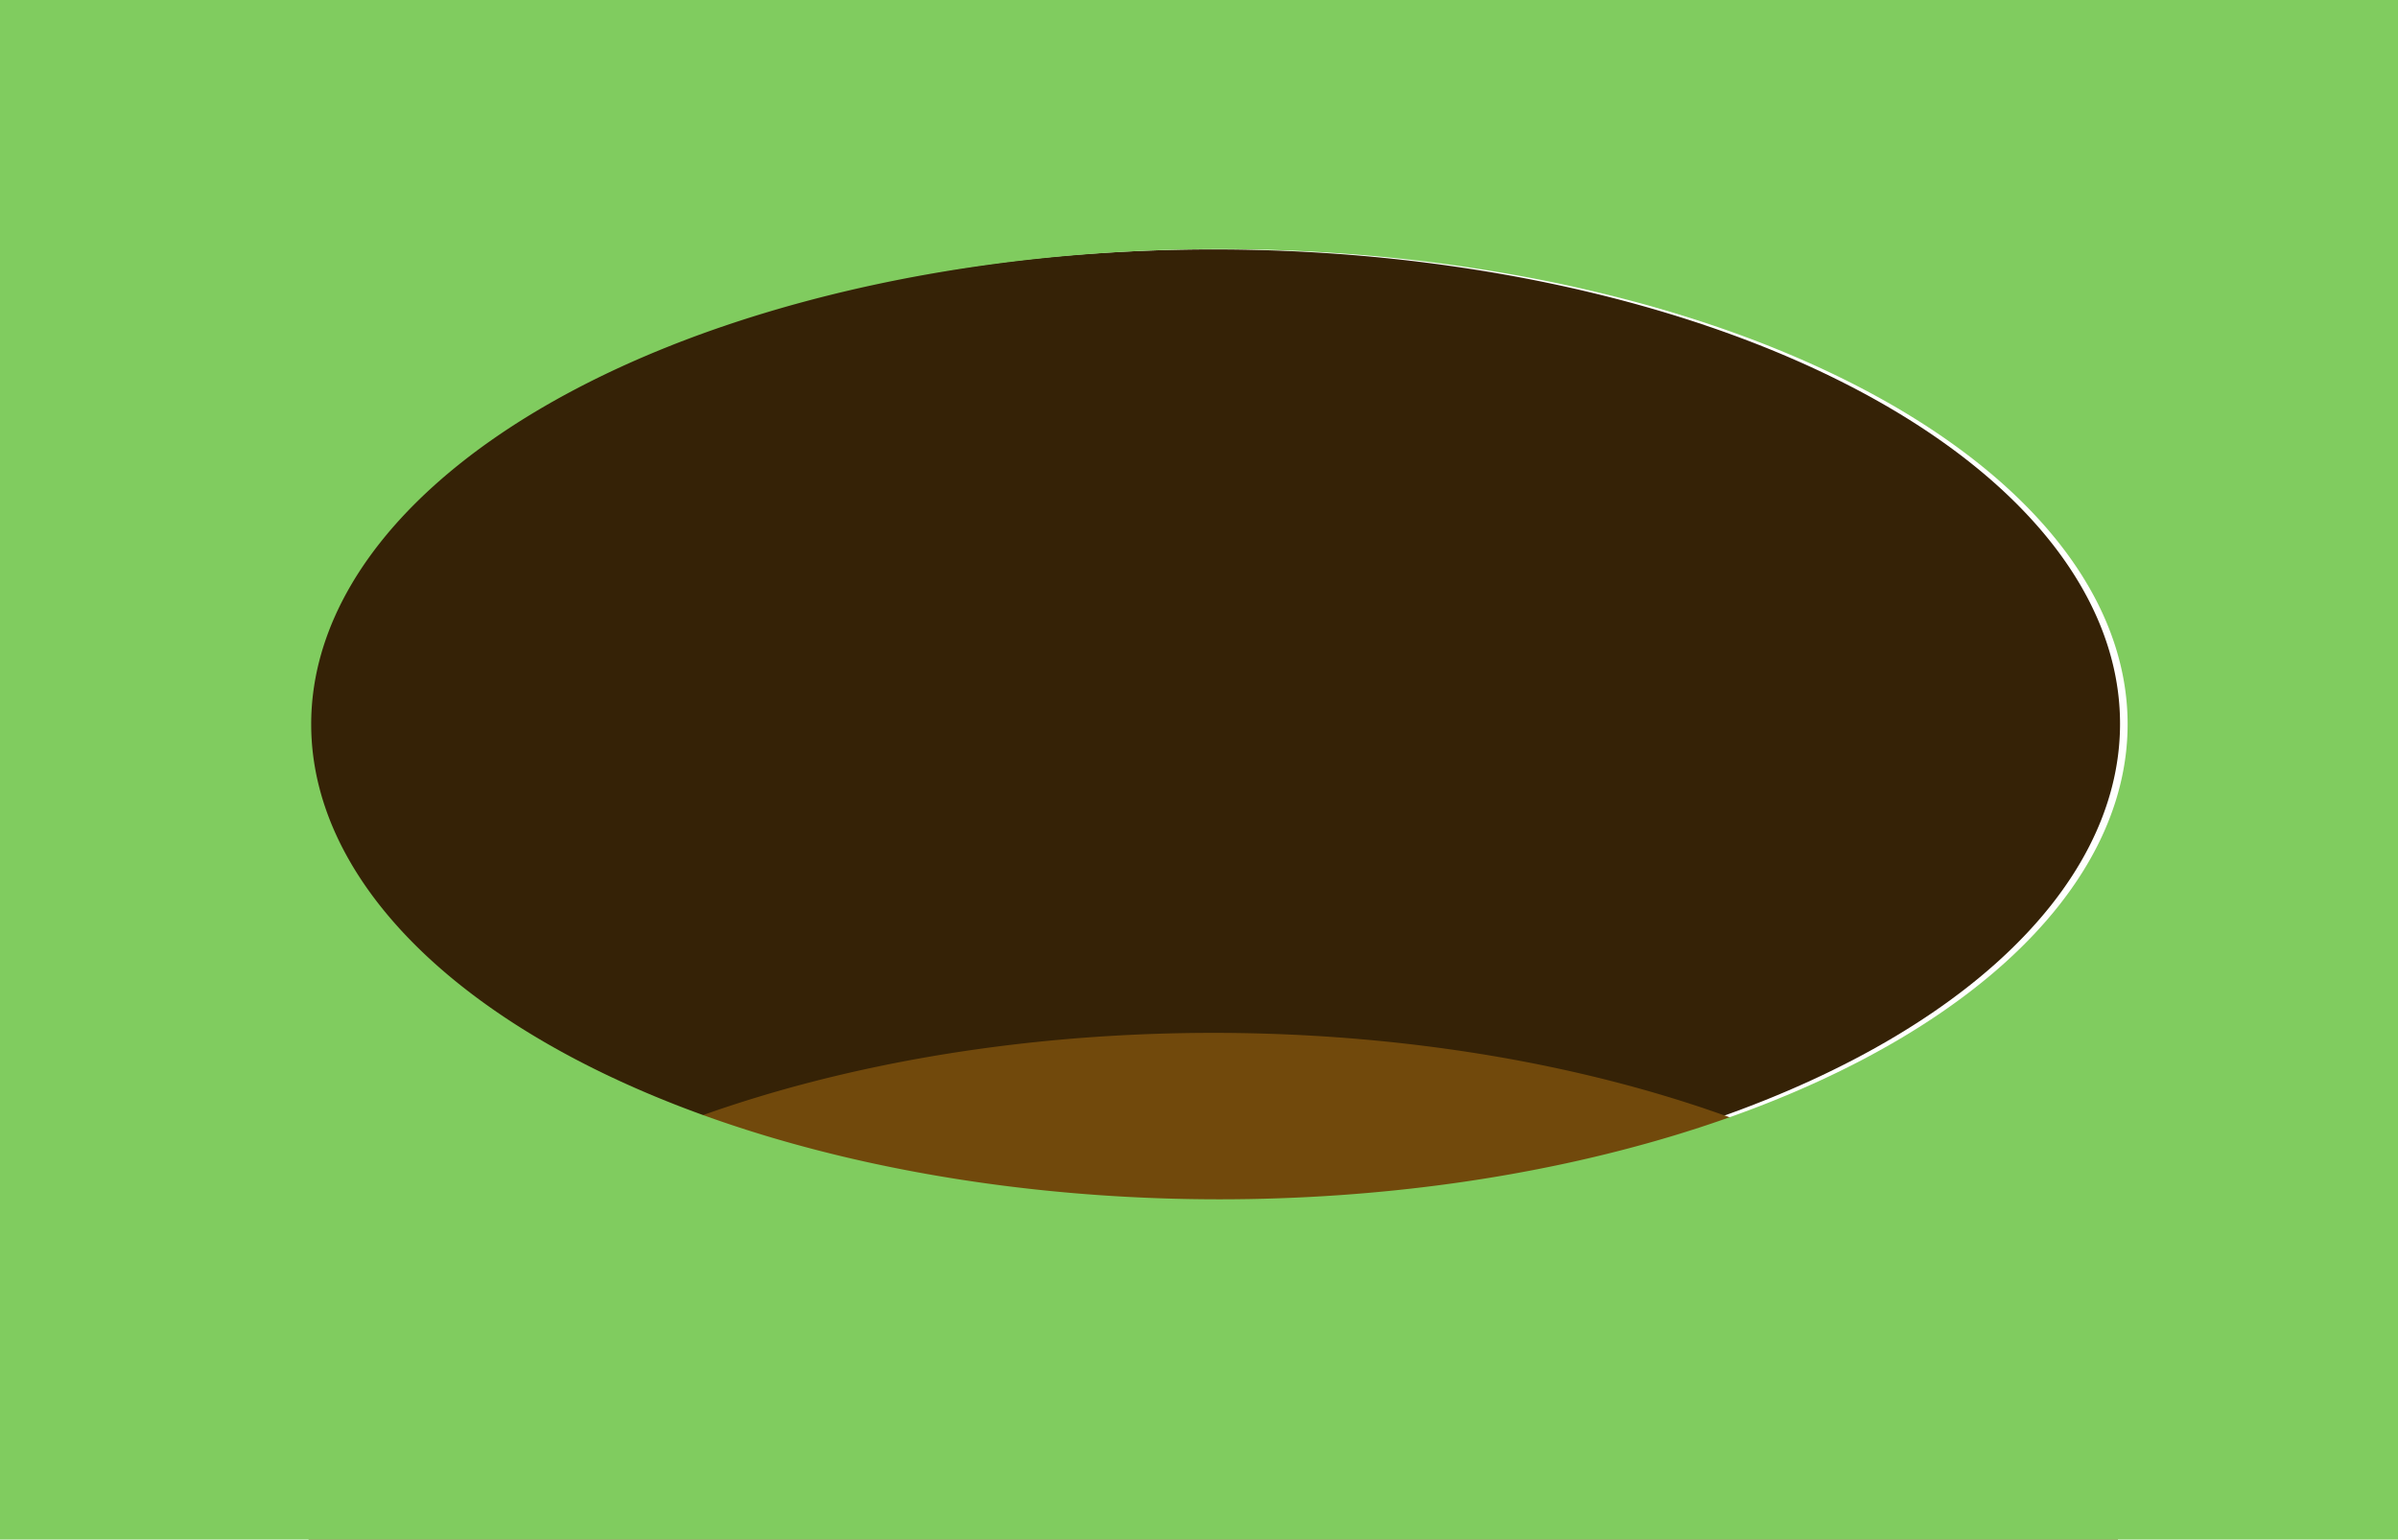 <?xml version="1.0" encoding="UTF-8" standalone="no"?>
<!-- Created with Inkscape (http://www.inkscape.org/) -->

<svg
   xmlns:dc="http://purl.org/dc/elements/1.1/"
   xmlns:cc="http://creativecommons.org/ns#"
   xmlns:rdf="http://www.w3.org/1999/02/22-rdf-syntax-ns#"
   xmlns:svg="http://www.w3.org/2000/svg"
   xmlns="http://www.w3.org/2000/svg"
   xmlns:sodipodi="http://sodipodi.sourceforge.net/DTD/sodipodi-0.dtd"
   xmlns:inkscape="http://www.inkscape.org/namespaces/inkscape"
   width="42.376mm"
   height="27.214mm"
   viewBox="0 0 42.376 27.214"
   version="1.1"
   id="svg1927"
   inkscape:version="0.92.4 (5da689c313, 2019-01-14)"
   sodipodi:docname="groundhole.svg">
  <defs
     id="defs1921" />
  <sodipodi:namedview
     id="base"
     pagecolor="#ffffff"
     bordercolor="#666666"
     borderopacity="1.0"
     inkscape:pageopacity="0.0"
     inkscape:pageshadow="2"
     inkscape:zoom="1.3944592"
     inkscape:cx="119.26567"
     inkscape:cy="62.025907"
     inkscape:document-units="mm"
     inkscape:current-layer="layer1"
     showgrid="false"
     fit-margin-top="0"
     fit-margin-left="0"
     fit-margin-right="0"
     fit-margin-bottom="0"
     inkscape:window-width="1920"
     inkscape:window-height="1017"
     inkscape:window-x="-8"
     inkscape:window-y="-8"
     inkscape:window-maximized="1" />
  <g
     inkscape:label="Layer 1"
     inkscape:groupmode="layer"
     id="layer1"
     transform="translate(-88.232,-143.542)">
    <path
       inkscape:connector-curvature="0"
       style="opacity:1;fill:#352206;fill-opacity:1;fill-rule:nonzero;stroke:none;stroke-width:0.529;stroke-miterlimit:4;stroke-dasharray:none;stroke-opacity:1"
       d="m 125.696,156.336 a 16.024,8.385 0 0 1 -16.024,8.385 16.024,8.385 0 0 1 -16.024,-8.385 16.024,8.385 0 0 1 16.024,-8.385 16.024,8.385 0 0 1 16.024,8.385 z"
       id="path2474-7" />
    <path
       inkscape:connector-curvature="0"
       style="opacity:1;fill:#71490c;fill-opacity:1;fill-rule:nonzero;stroke:none;stroke-width:0.529;stroke-miterlimit:4;stroke-dasharray:none;stroke-opacity:1"
       d="m 125.696,170.185 a 16.024,8.385 0 0 1 -16.024,8.385 16.024,8.385 0 0 1 -16.024,-8.385 16.024,8.385 0 0 1 16.024,-8.385 16.024,8.385 0 0 1 16.024,8.385 z"
       id="path2474" />
    <path
       style="opacity:1;fill:#80cc5f;fill-opacity:1;fill-rule:nonzero;stroke:none;stroke-width:0.969;stroke-miterlimit:4;stroke-dasharray:none;stroke-opacity:1"
       d="M 0 0 L 0 102.857 L 160.16 102.857 L 160.16 0 L 0 0 z M 81.314 16.619 A 60.563 31.69 0 0 1 141.879 48.311 A 60.563 31.69 0 0 1 81.314 80 A 60.563 31.69 0 0 1 20.752 48.311 A 60.563 31.69 0 0 1 81.314 16.619 z "
       transform="matrix(0.265,0,0,0.265,88.232,143.542)"
       id="rect2472" />
  </g>
</svg>
